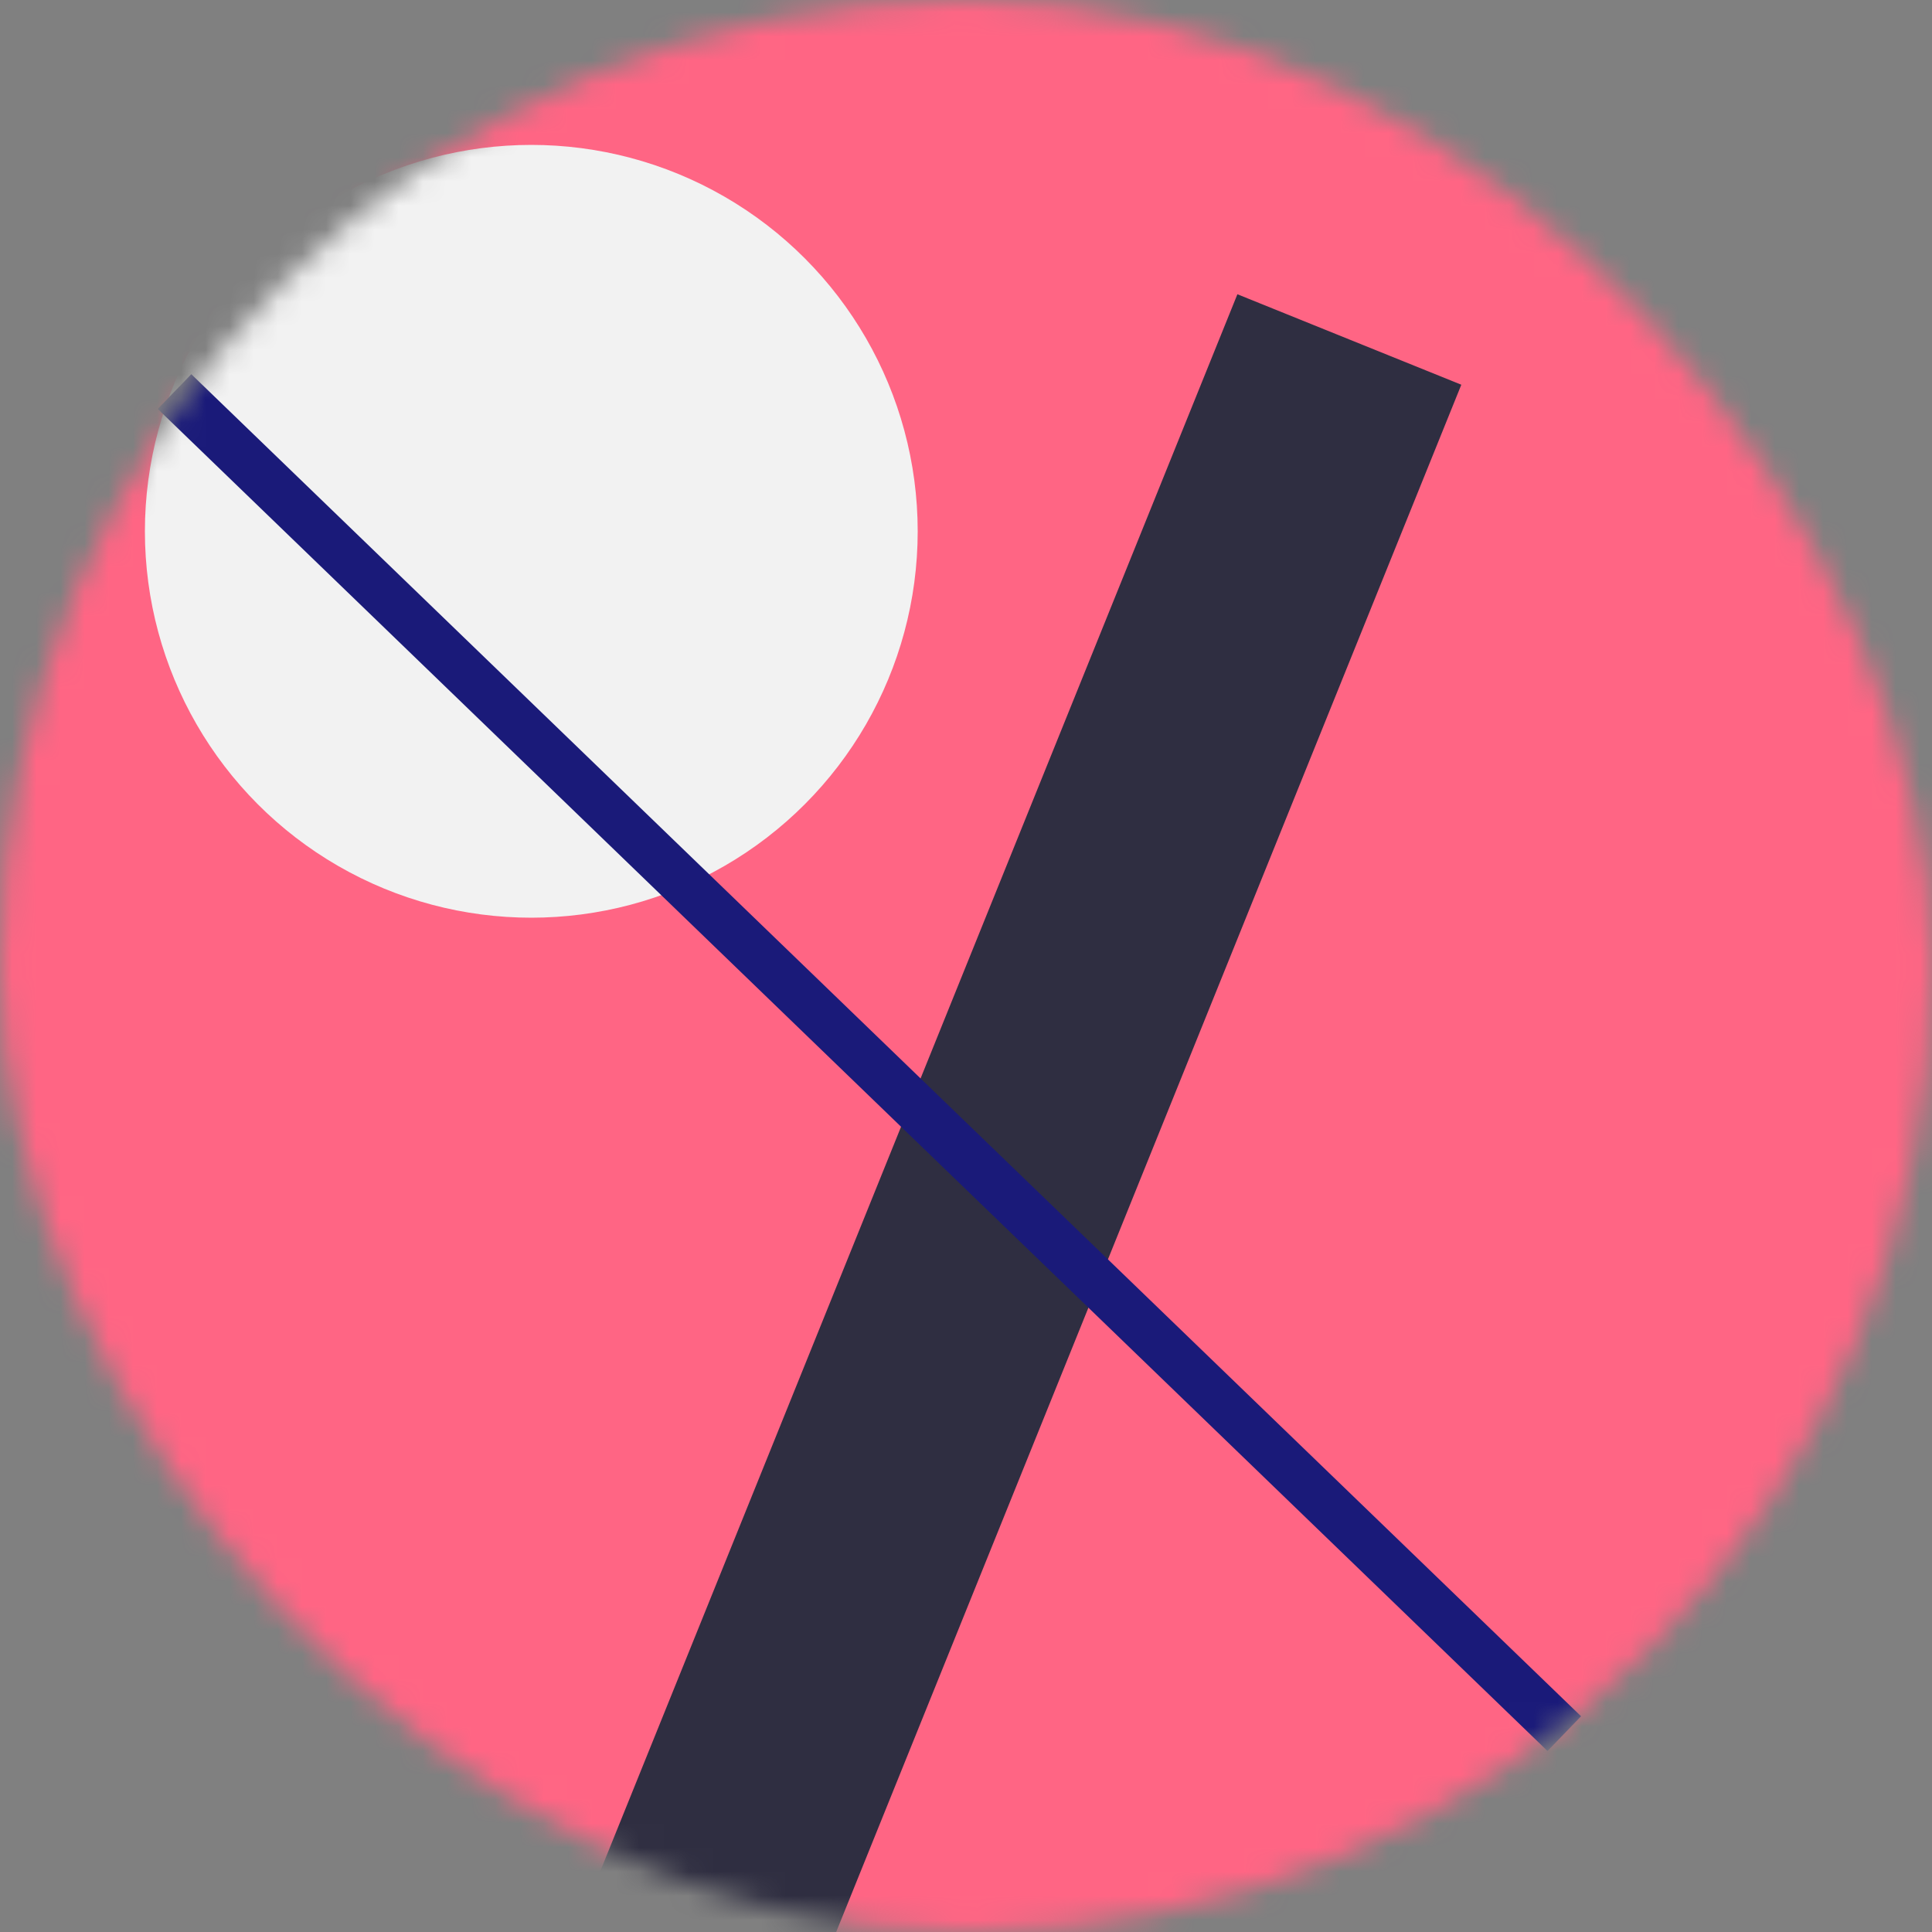 <svg viewBox="0 0 80 80" fill="none" role="img" xmlns="http://www.w3.org/2000/svg" width="80" height="80"><rect x="0" y="0" width="80" height="80" fill="#808080" stroke="none"/><title>Jane Addams</title><mask id="mask__bauhaus" maskUnits="userSpaceOnUse" x="0" y="0" width="80" height="80"><rect width="80" height="80" rx="160" fill="#FFFFFF"></rect></mask><g mask="url(#mask__bauhaus)"><rect width="80" height="80" fill="#ff6584"></rect><rect x="10" y="30" width="80" height="10" fill="#2f2e41" transform="translate(0 0) rotate(112 40 40)"></rect><circle cx="40" cy="40" fill="#f2f2f2" r="16" transform="translate(-18 -18)"></circle><line x1="0" y1="40" x2="80" y2="40" stroke-width="2" stroke="#1a1a79" transform="translate(-4 4) rotate(224 40 40)"></line></g></svg>
